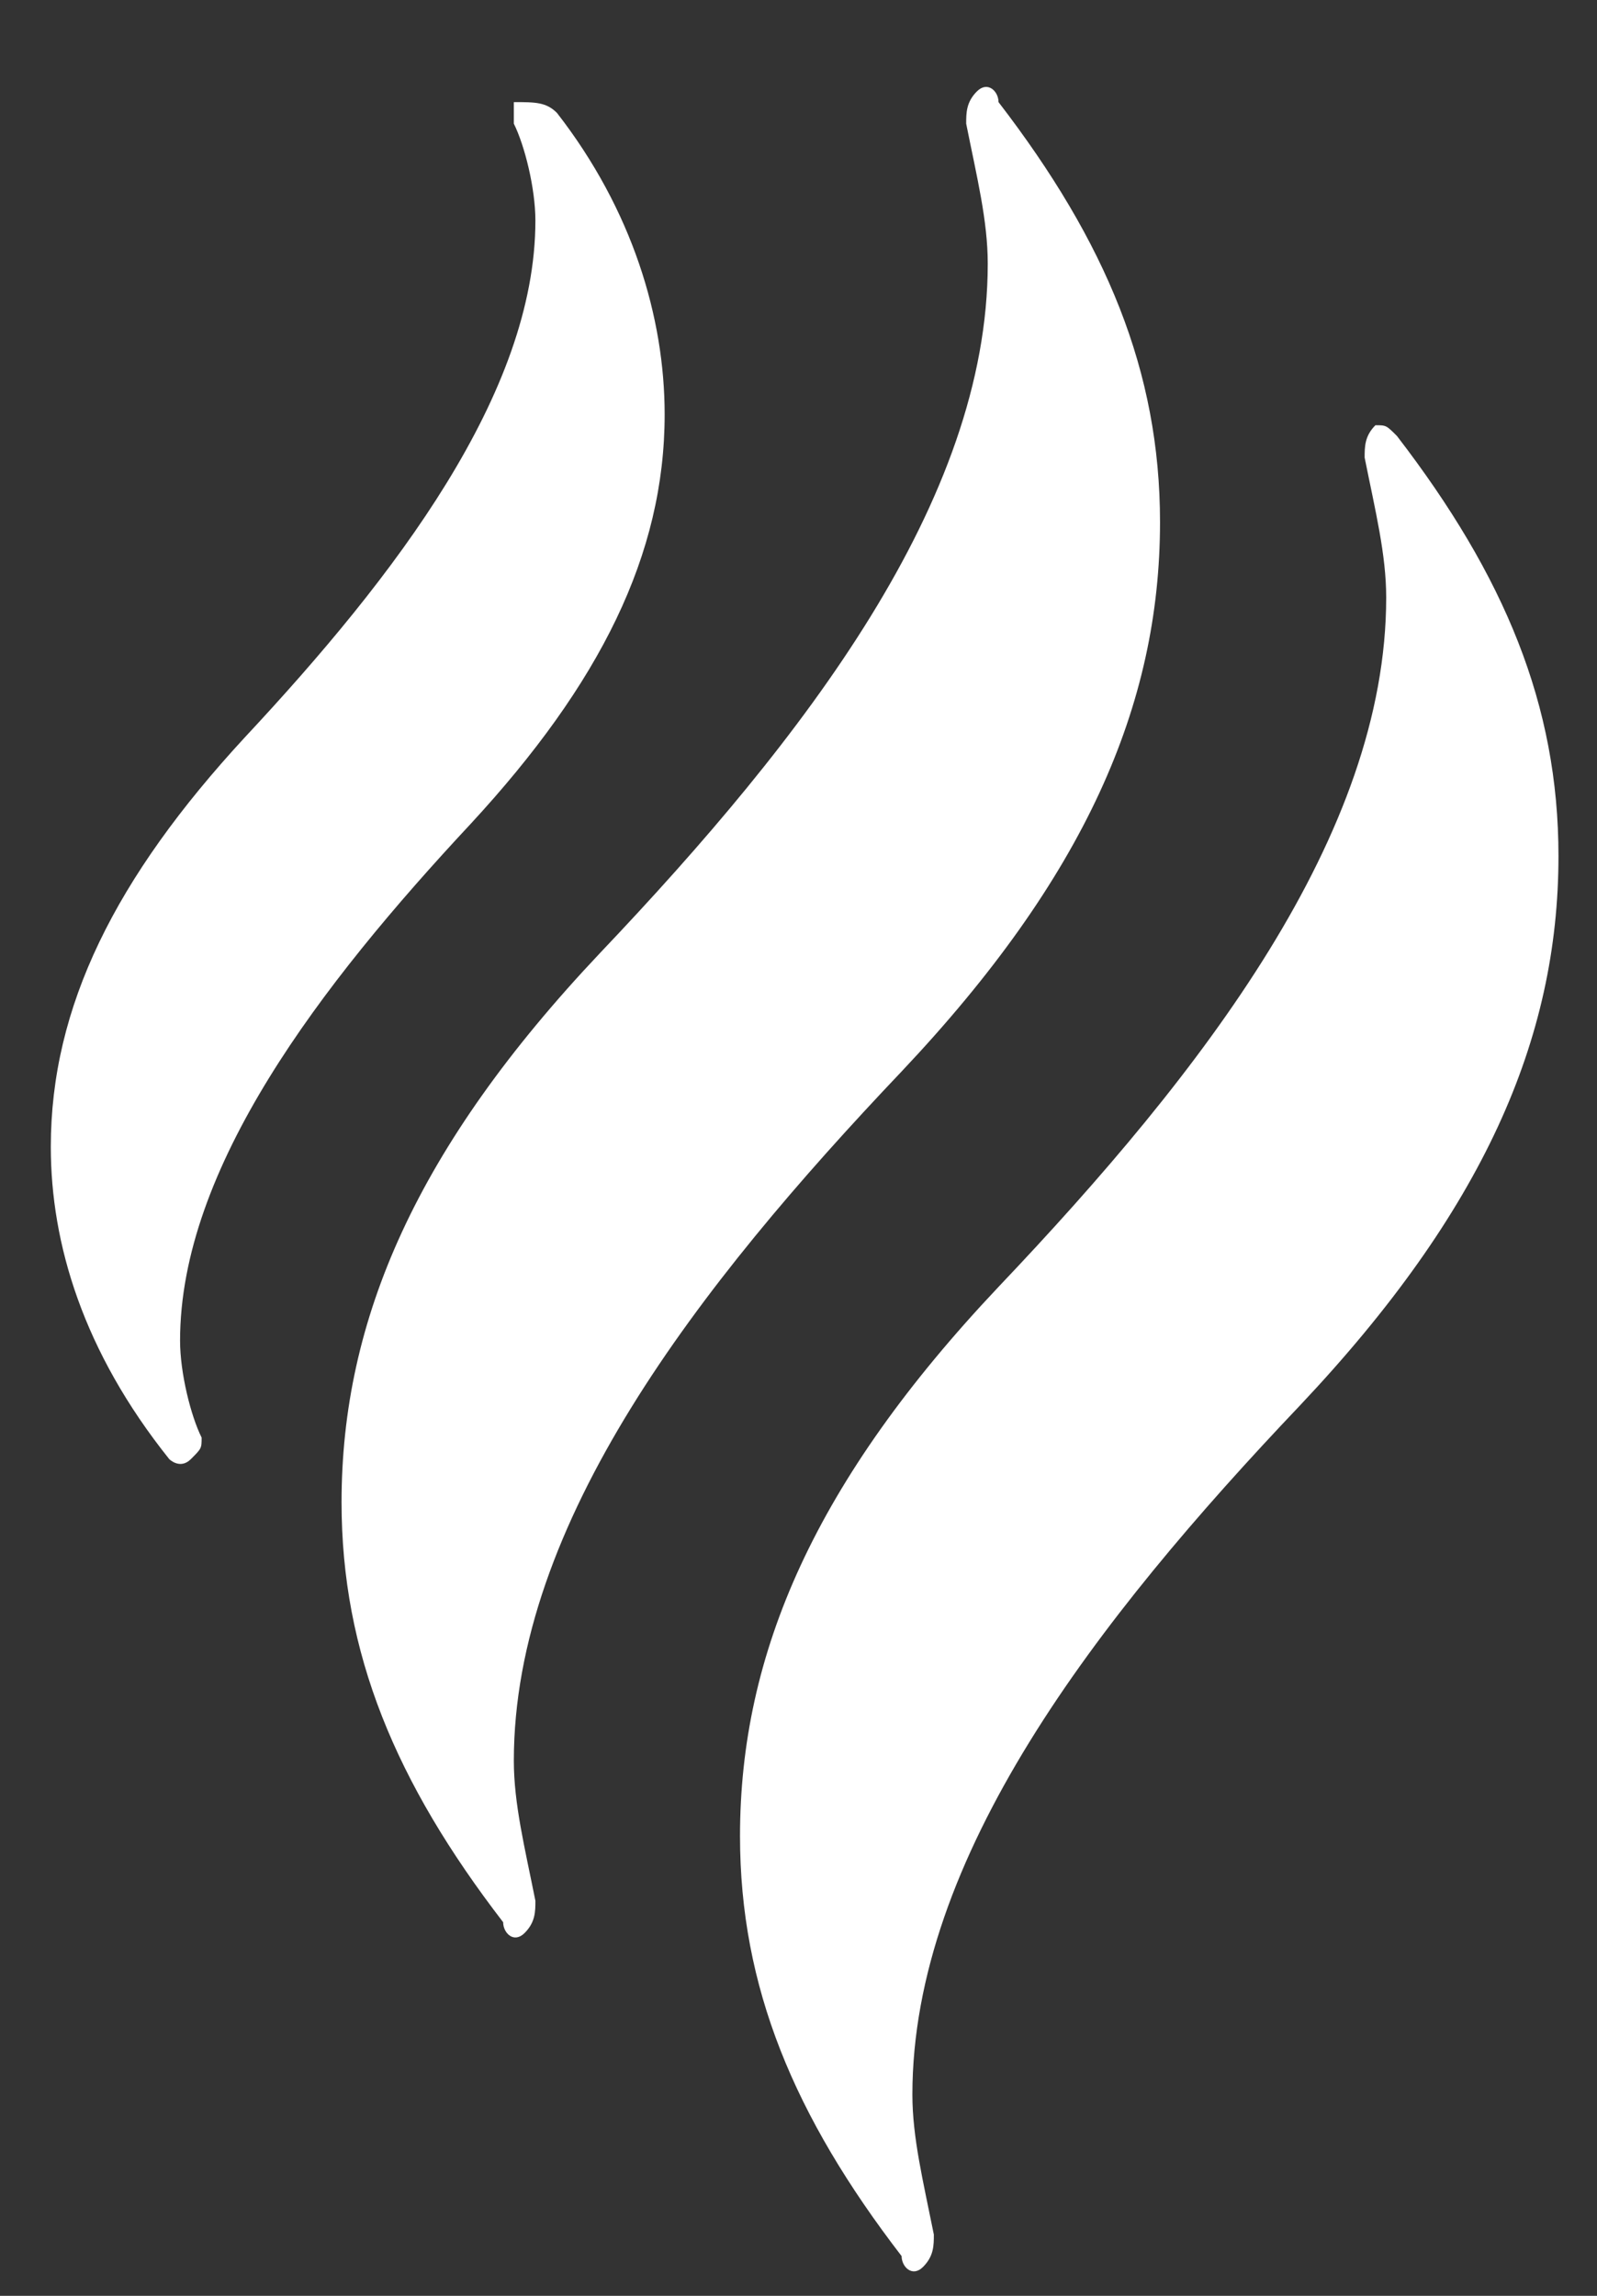 <svg width="16" height="23" viewBox="0 0 16 23" fill="none" xmlns="http://www.w3.org/2000/svg">
<rect x="0" y="0" width="16" height="23" fill="#333333" stroke="none"/>
<path d="M13.996 4.368C15.075 5.771 15.614 7.065 15.614 8.576C15.614 10.41 14.859 12.136 13.025 14.079C10.975 16.236 9.141 18.61 9.141 20.984C9.141 21.415 9.248 21.847 9.356 22.386C9.356 22.494 9.356 22.602 9.248 22.71C9.141 22.818 9.033 22.71 9.033 22.602C7.954 21.199 7.414 19.905 7.414 18.394C7.414 16.56 8.169 14.834 10.004 12.892C12.054 10.734 13.888 8.36 13.888 5.986C13.888 5.555 13.78 5.123 13.672 4.584C13.672 4.476 13.672 4.368 13.78 4.26C13.888 4.26 13.888 4.26 13.996 4.368ZM5.58 1.131C6.335 2.102 6.659 3.181 6.659 4.152C6.659 5.555 6.012 6.85 4.717 8.252C3.206 9.871 1.804 11.705 1.804 13.431C1.804 13.755 1.912 14.186 2.02 14.402C2.02 14.51 2.02 14.51 1.912 14.618C1.804 14.726 1.696 14.618 1.696 14.618C0.833 13.539 0.509 12.46 0.509 11.489C0.509 10.086 1.156 8.792 2.451 7.389C3.962 5.771 5.364 3.936 5.364 2.21C5.364 1.886 5.256 1.455 5.148 1.239V1.023C5.364 1.023 5.472 1.023 5.58 1.131ZM6.012 9.547C8.062 7.389 9.896 5.015 9.896 2.642C9.896 2.21 9.788 1.779 9.68 1.239C9.68 1.131 9.68 1.023 9.788 0.915C9.896 0.808 10.004 0.915 10.004 1.023C11.083 2.426 11.622 3.721 11.622 5.231C11.622 7.065 10.867 8.792 9.033 10.734C6.983 12.892 5.148 15.265 5.148 17.639C5.148 18.07 5.256 18.502 5.364 19.042C5.364 19.149 5.364 19.257 5.256 19.365C5.148 19.473 5.041 19.365 5.041 19.257C3.962 17.855 3.422 16.56 3.422 15.05C3.422 13.215 4.177 11.489 6.012 9.547Z" fill="white"/>
</svg>

